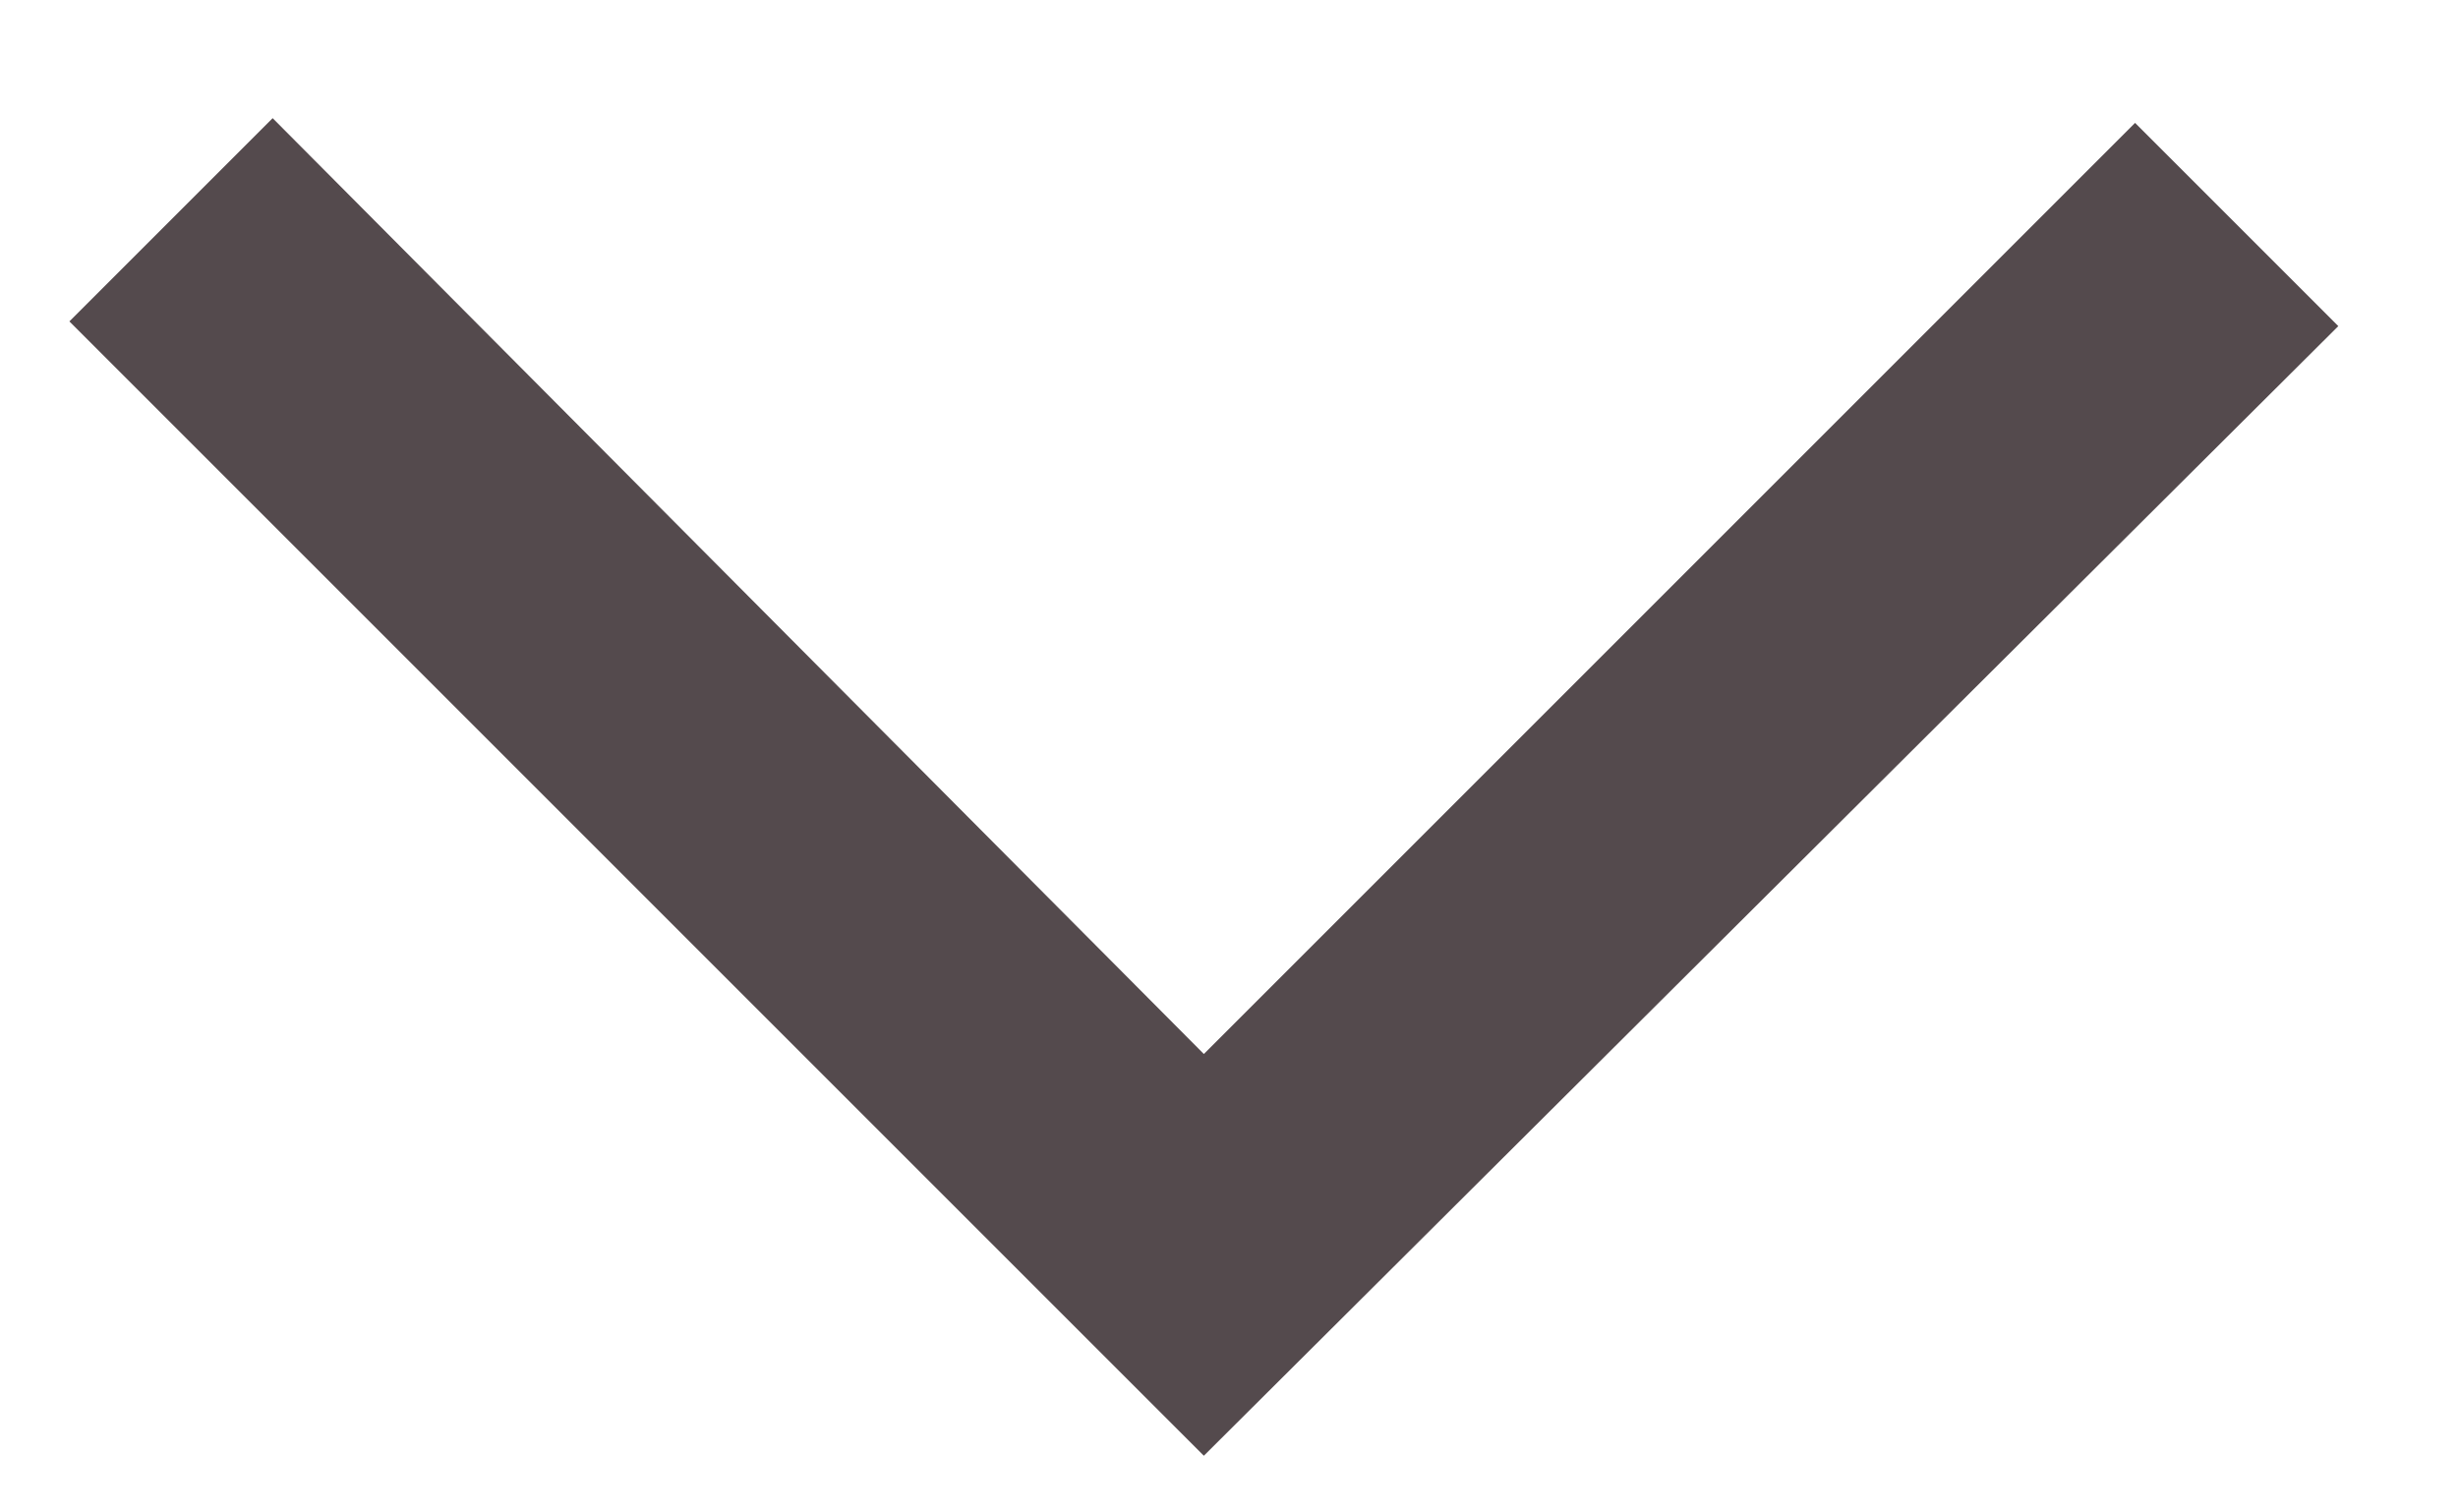 <svg width="13" height="8" viewBox="0 0 13 8" fill="none" xmlns="http://www.w3.org/2000/svg">
<path d="M6.367 7.7L0.367 1.7L1.442 0.625L6.367 5.575L11.292 0.65L12.367 1.725L6.367 7.7Z" fill="#544A4D"/>
</svg>
